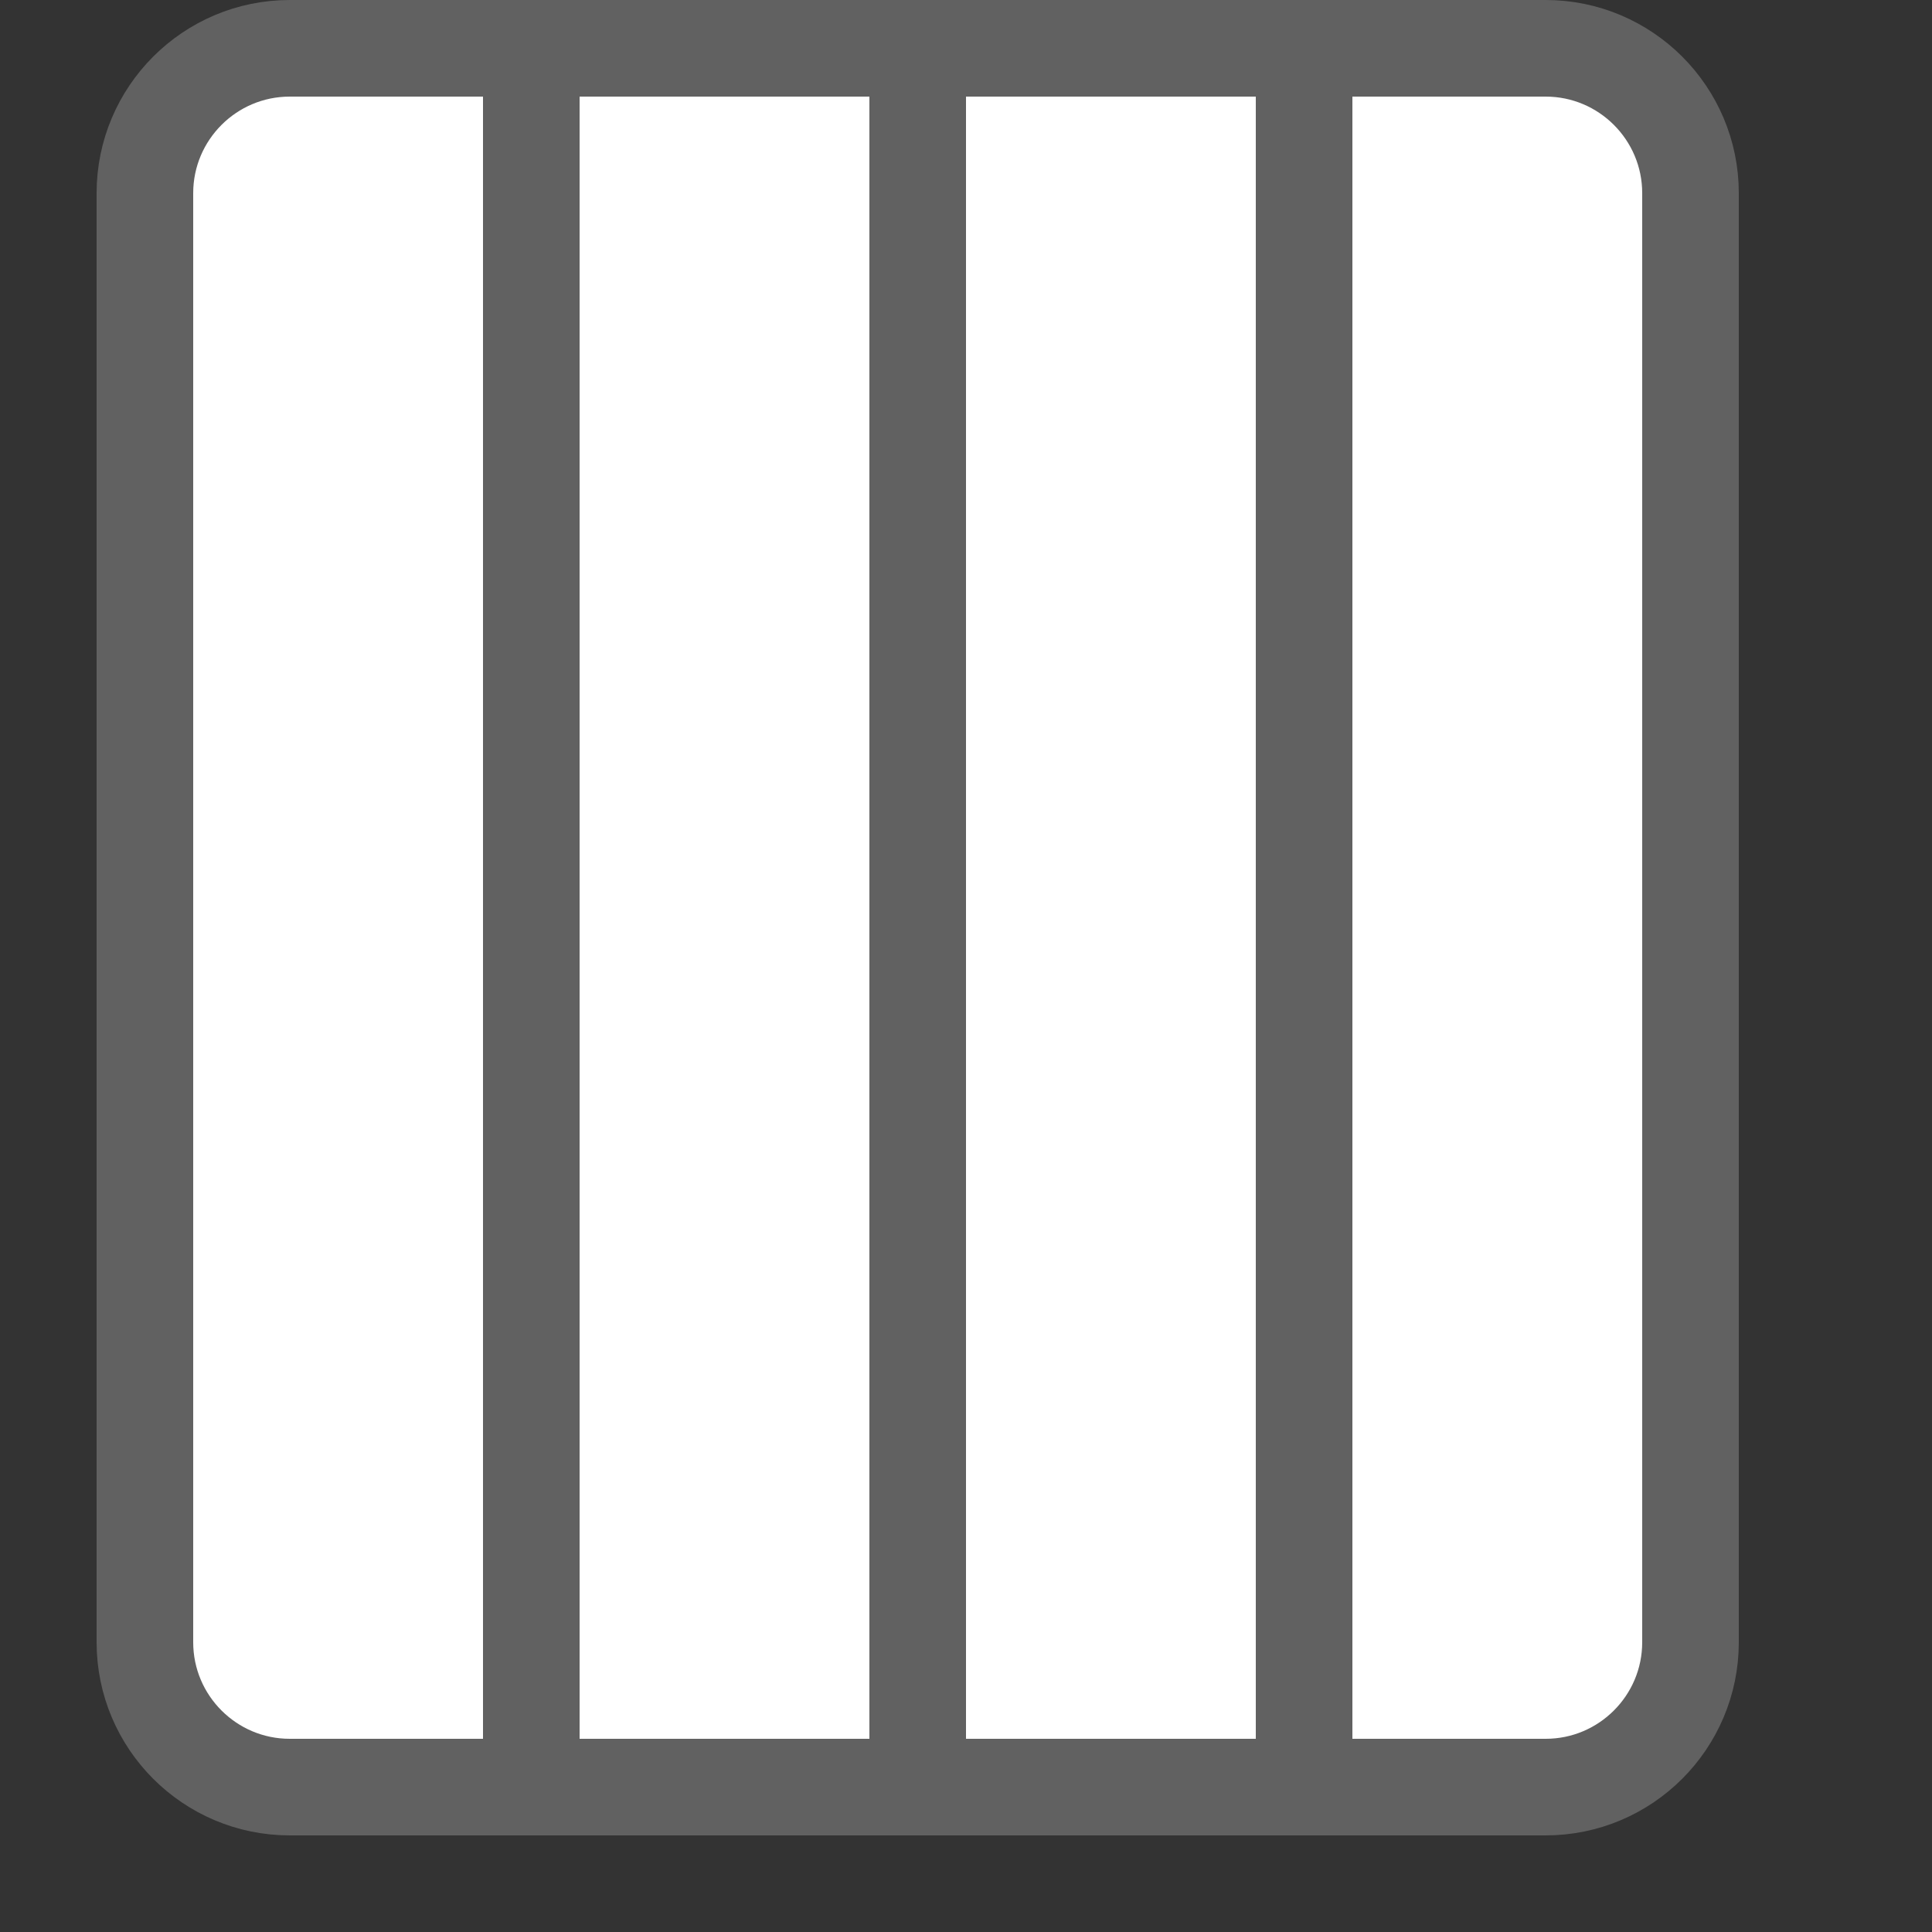 <svg width="20" height="20" viewBox="0 0 20 20" fill="none" xmlns="http://www.w3.org/2000/svg">
<rect x="0" y="0" width="20" height="20" fill="#333333" stroke="none"/>
<path d="M13.5 18.5V0.5H16C16.828 0.5 17.5 1.172 17.5 2V17C17.5 17.828 16.828 18.5 16 18.5H13.5Z" fill="#ffffff" stroke="#616161" stroke-linecap="round"/>
<path d="M9.5 18.5V0.5H13.5V18.5H9.5Z" fill="#ffffff" stroke="#616161" stroke-linecap="round"/>
<path d="M5.5 18.5V0.5H9.5V18.5H5.5Z" fill="#ffffff" stroke="#616161" stroke-linecap="round"/>
<path d="M1.5 17V2C1.5 1.172 2.172 0.5 3 0.5H5.5V18.5H3C2.172 18.5 1.5 17.828 1.5 17Z" fill="#ffffff" stroke="#616161" stroke-linecap="round"/>
</svg>
